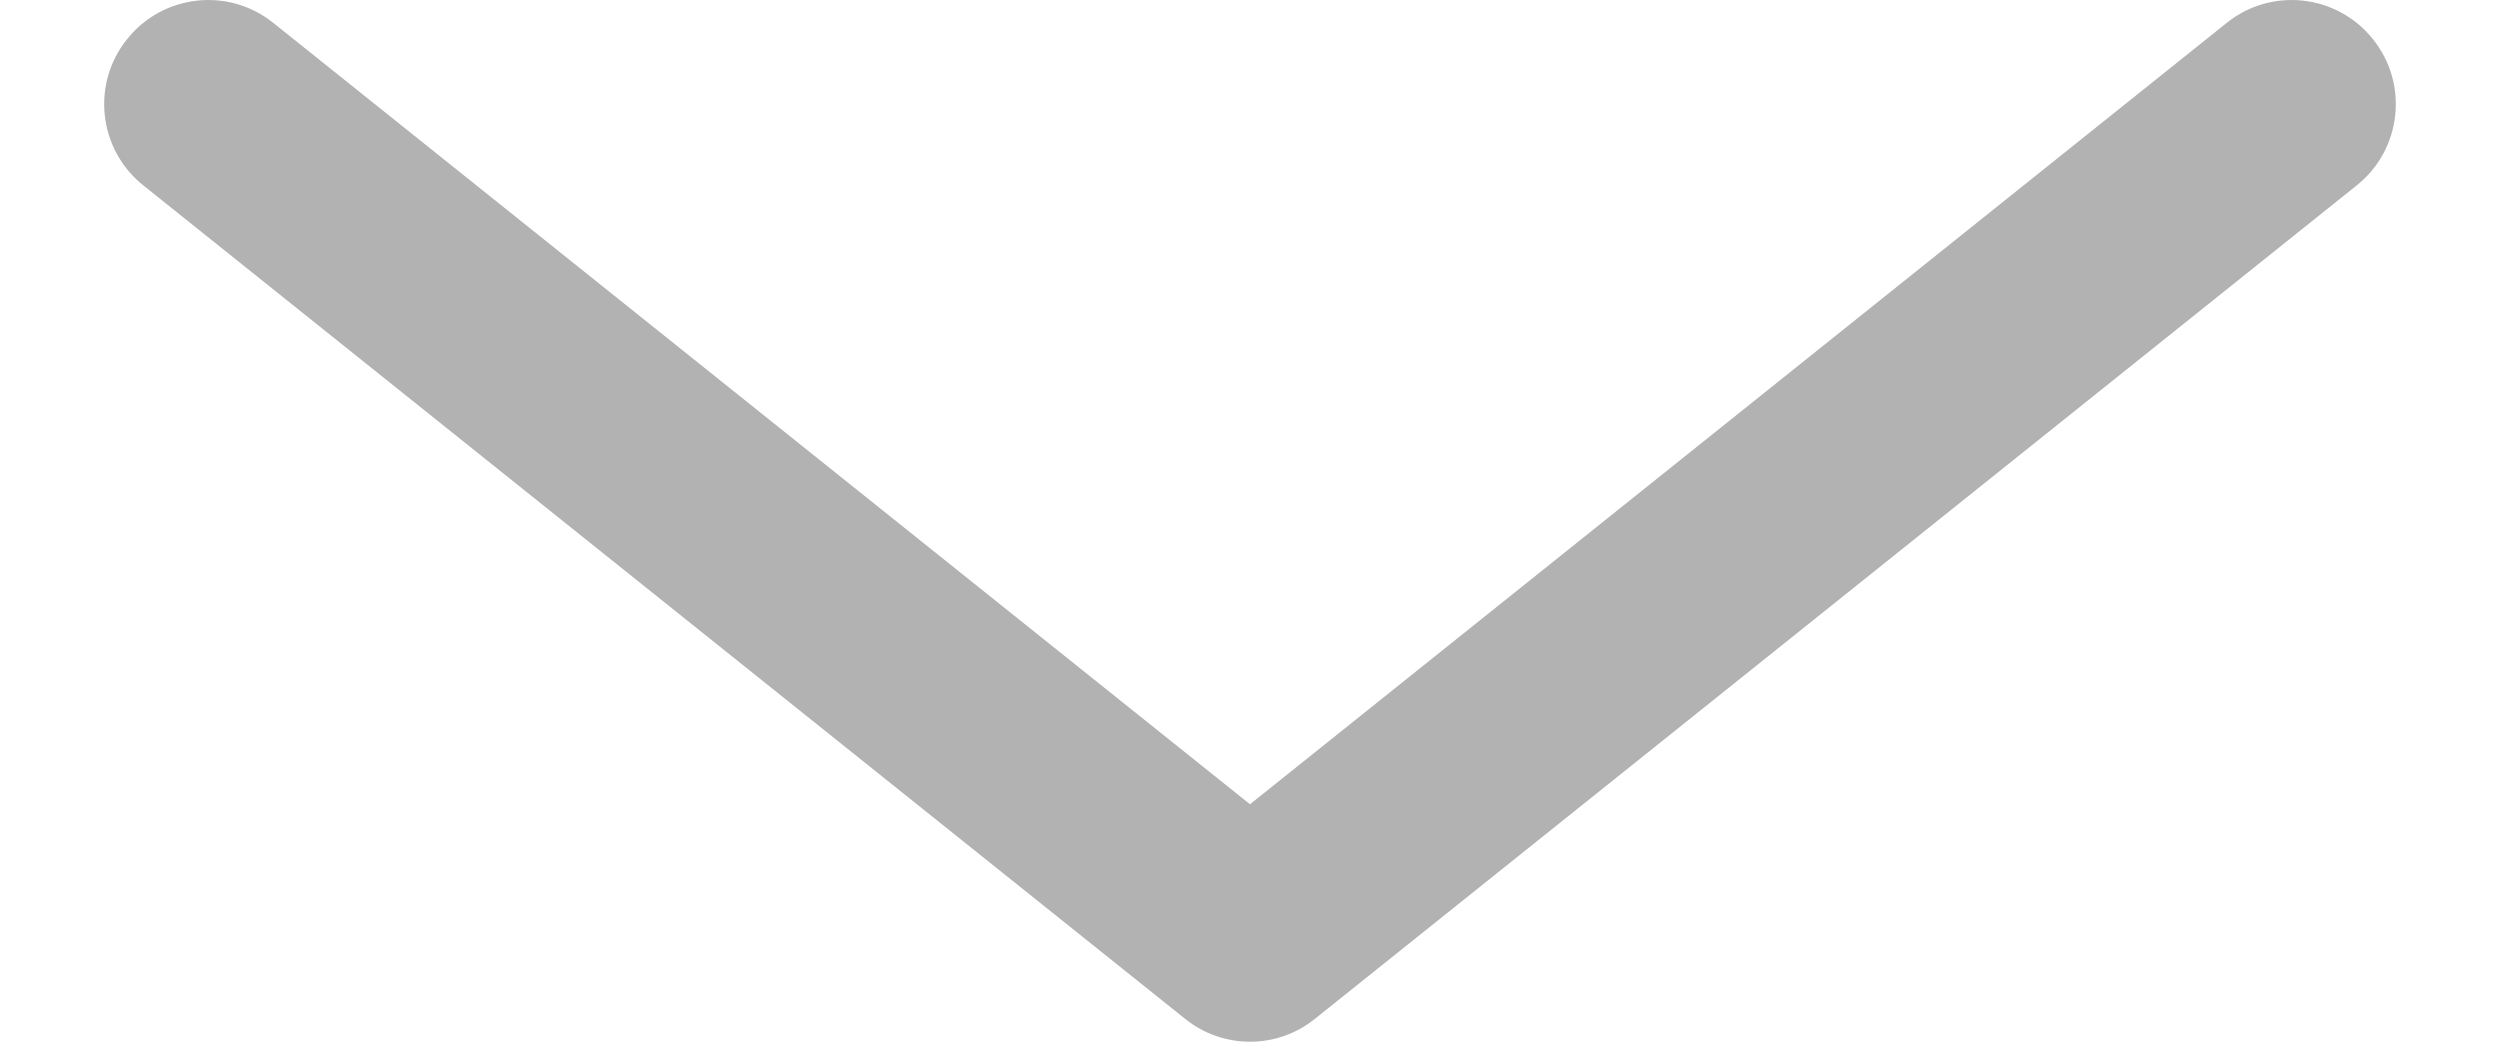 <svg width="12" height="5" viewBox="0 0 12 5" fill="none" xmlns="http://www.w3.org/2000/svg">
<path d="M1.312 0.11C1.097 -0.063 0.782 -0.028 0.61 0.188C0.437 0.403 0.472 0.718 0.688 0.89L1.312 0.11ZM6 4.5L5.688 4.89C5.87 5.037 6.13 5.037 6.312 4.89L6 4.5ZM11.312 0.89C11.528 0.718 11.563 0.403 11.39 0.188C11.218 -0.028 10.903 -0.063 10.688 0.11L11.312 0.89ZM0.688 0.89L5.688 4.89L6.312 4.11L1.312 0.11L0.688 0.89ZM6.312 4.89L11.312 0.89L10.688 0.11L5.688 4.11L6.312 4.89Z" fill="#B2B2B2"/>
</svg>

